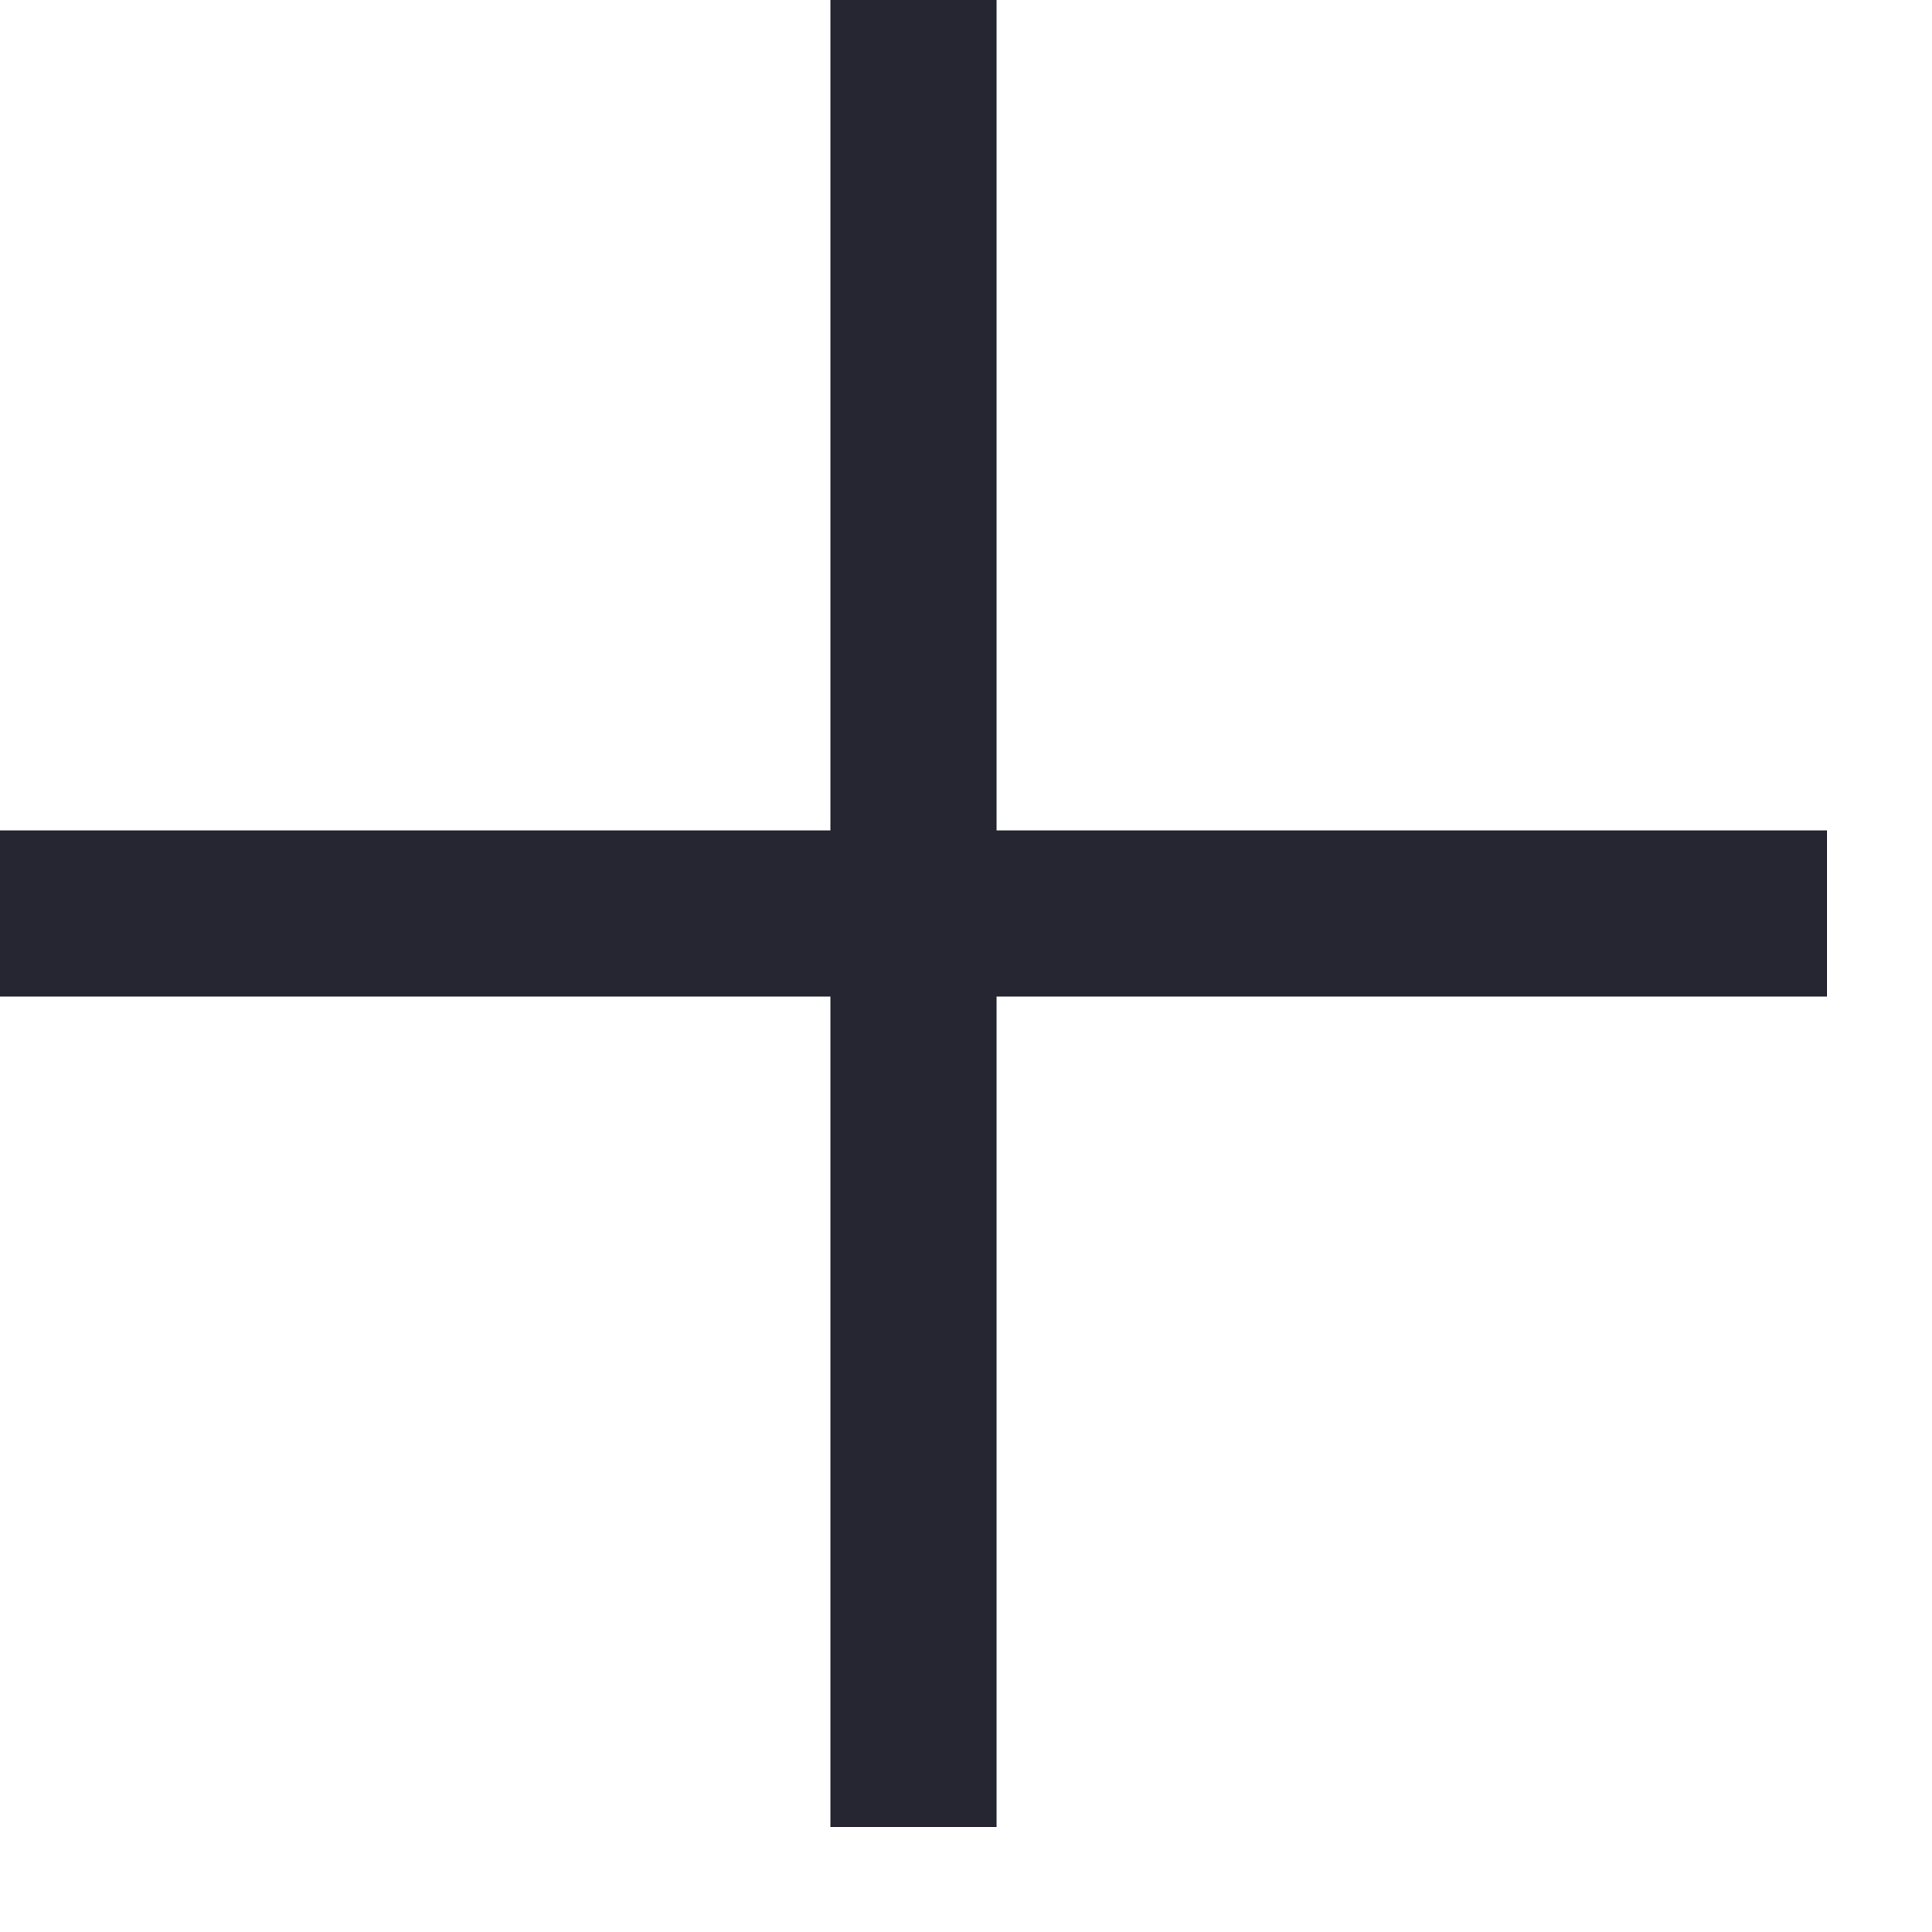 <?xml version="1.0" encoding="UTF-8"?>
<svg width="16px" height="16px" viewBox="0 0 16 16" version="1.1" xmlns="http://www.w3.org/2000/svg" xmlns:xlink="http://www.w3.org/1999/xlink">
    <!-- Generator: sketchtool 60.1 (101010) - https://sketch.com -->
    <title>D2FCCA5B-D50D-4B44-B44F-ECCA66A000B6</title>
    <desc>Created with sketchtool.</desc>
    <g id="UI-Elements" stroke="none" stroke-width="1" fill="none" fill-rule="evenodd">
        <g id="[UI]-Icons" transform="translate(-404, -693)">
            <g id="plus-solid" transform="translate(401, 690)">
                <polygon id="Path" fill="#252631" fill-rule="nonzero" points="9.877 3 9.877 9.877 3 9.877 3 11.253 9.877 11.253 9.877 18.13 11.253 18.13 11.253 11.253 18.13 11.253 18.13 9.877 11.253 9.877 11.253 3"></polygon>
                <polygon id="Path" points="0 0 22 0 22 22 0 22"></polygon>
            </g>
        </g>
    </g>
</svg>
